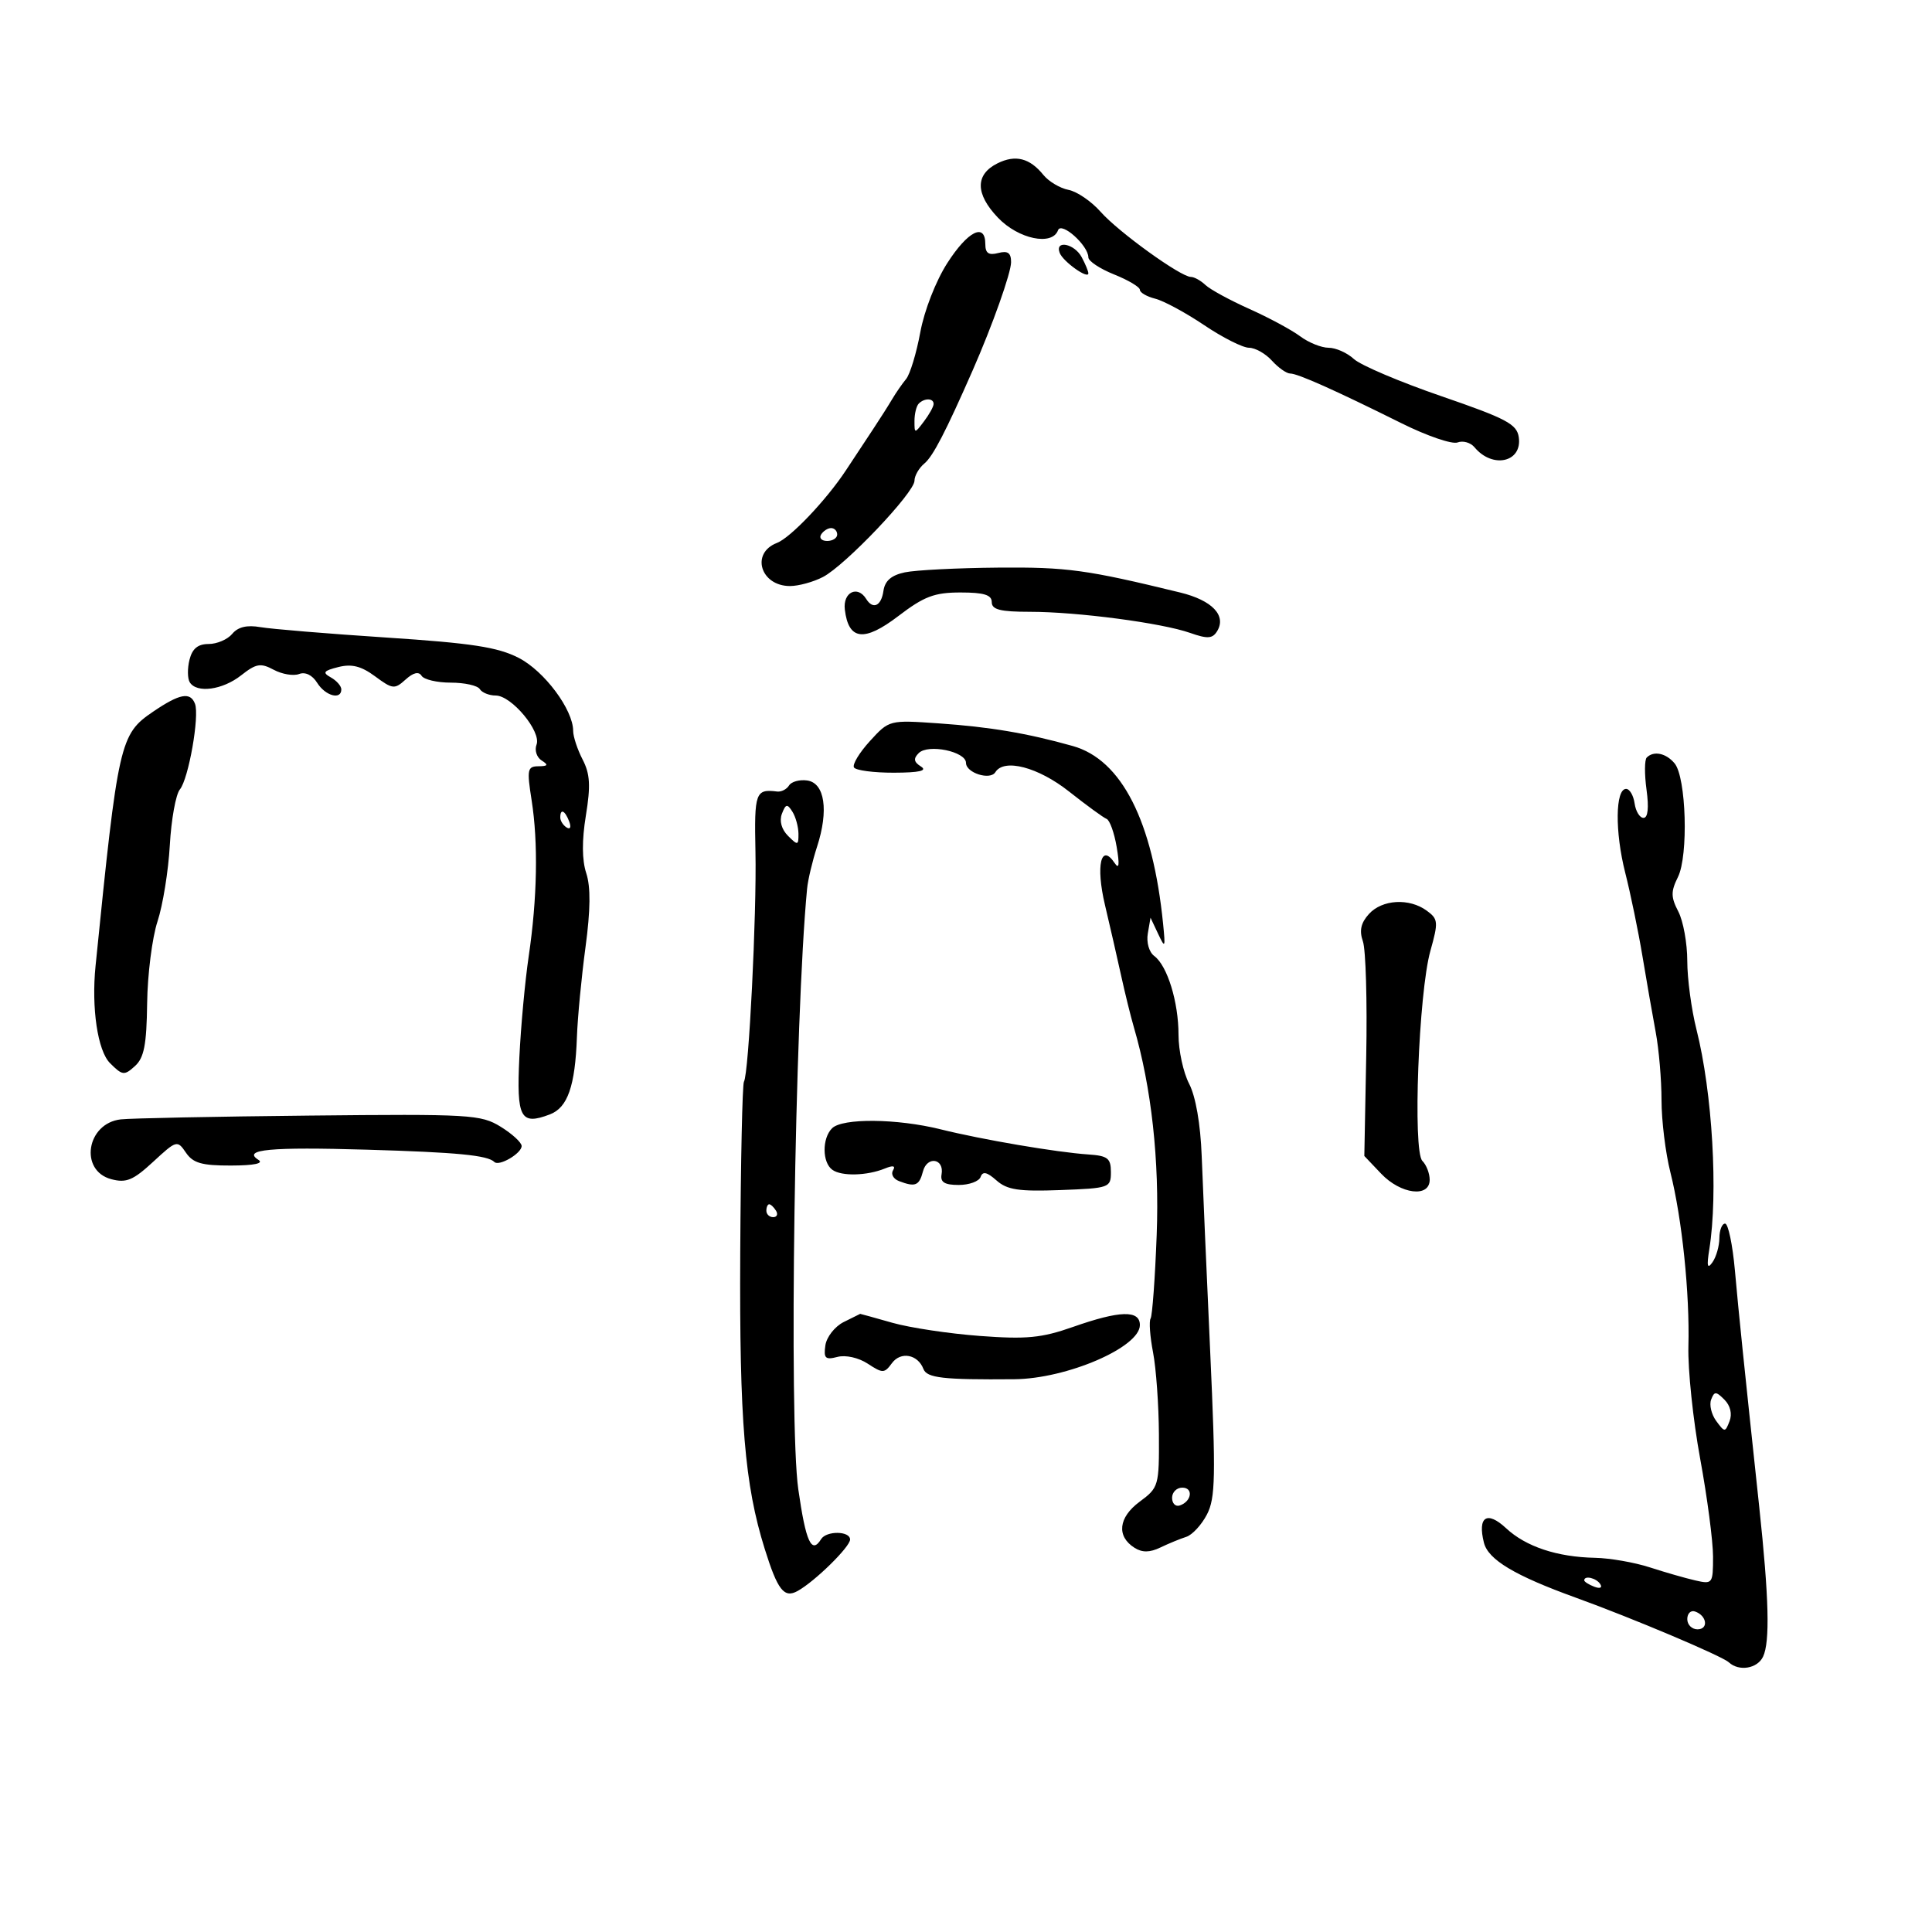 <svg xmlns="http://www.w3.org/2000/svg" width="300" height="300" viewBox="0 0 300 300" version="1.1">
	<path d="M 154.893 25.361 C 151.406 27.094, 151.431 30.108, 154.965 33.806 C 158.142 37.130, 163.386 38.224, 164.291 35.750 C 164.800 34.358, 169 38.118, 169 39.966 C 169 40.544, 170.800 41.736, 173 42.617 C 175.200 43.497, 177 44.570, 177 45 C 177 45.431, 178.073 46.053, 179.385 46.382 C 180.697 46.711, 184.117 48.560, 186.985 50.490 C 189.854 52.421, 192.986 54, 193.946 54 C 194.905 54, 196.505 54.900, 197.500 56 C 198.495 57.100, 199.773 58, 200.339 58 C 201.511 58, 207.264 60.570, 217.651 65.734 C 221.585 67.690, 225.489 69.026, 226.328 68.704 C 227.167 68.382, 228.351 68.719, 228.960 69.451 C 231.759 72.824, 236.390 71.784, 235.837 67.907 C 235.545 65.855, 233.943 65.004, 223.813 61.520 C 217.385 59.309, 211.275 56.712, 210.234 55.750 C 209.194 54.788, 207.426 54, 206.306 54 C 205.186 54, 203.197 53.198, 201.885 52.218 C 200.573 51.237, 197.025 49.326, 194 47.971 C 190.975 46.616, 187.905 44.943, 187.179 44.253 C 186.452 43.564, 185.435 43, 184.918 43 C 183.340 43, 173.660 36.017, 170.904 32.890 C 169.476 31.270, 167.232 29.737, 165.917 29.484 C 164.602 29.231, 162.845 28.184, 162.013 27.157 C 159.889 24.537, 157.677 23.979, 154.893 25.361 M 147.099 40.846 C 145.319 43.619, 143.524 48.218, 142.902 51.596 C 142.304 54.843, 141.312 58.110, 140.697 58.857 C 140.081 59.603, 139.111 61.006, 138.539 61.974 C 137.968 62.943, 136.640 65.032, 135.590 66.618 C 134.539 68.203, 132.641 71.079, 131.371 73.008 C 128.338 77.618, 122.756 83.496, 120.639 84.308 C 116.533 85.884, 118.088 91, 122.672 91 C 124.007 91, 126.314 90.365, 127.800 89.589 C 131.271 87.776, 142 76.488, 142 74.649 C 142 73.877, 142.696 72.667, 143.547 71.961 C 144.870 70.863, 146.840 67.062, 151.040 57.500 C 154.111 50.508, 157 42.370, 157 40.711 C 157 39.259, 156.494 38.899, 155 39.290 C 153.517 39.678, 153 39.320, 153 37.906 C 153 34.523, 150.290 35.874, 147.099 40.846 M 164.551 39.272 C 165.067 40.618, 169 43.421, 169 42.443 C 169 42.127, 168.534 40.998, 167.965 39.934 C 166.831 37.815, 163.763 37.219, 164.551 39.272 M 142.667 62.667 C 142.300 63.033, 142 64.244, 142 65.358 C 142 67.353, 142.022 67.354, 143.468 65.441 C 144.276 64.374, 144.951 63.163, 144.968 62.750 C 145.008 61.820, 143.565 61.768, 142.667 62.667 M 127.500 83 C 127.160 83.550, 127.584 84, 128.441 84 C 129.298 84, 130 83.550, 130 83 C 130 82.450, 129.577 82, 129.059 82 C 128.541 82, 127.840 82.450, 127.500 83 M 140.500 88.875 C 138.400 89.321, 137.404 90.186, 137.180 91.756 C 136.846 94.105, 135.554 94.705, 134.500 93 C 133.159 90.830, 130.864 91.971, 131.184 94.649 C 131.754 99.428, 134.176 99.720, 139.501 95.655 C 143.492 92.607, 145.094 92, 149.144 92 C 152.794 92, 154 92.373, 154 93.500 C 154 94.665, 155.325 95, 159.928 95 C 167.280 95, 180.397 96.729, 184.805 98.279 C 187.497 99.226, 188.272 99.179, 188.985 98.025 C 190.490 95.590, 188.234 93.218, 183.259 92.006 C 168.704 88.459, 165.701 88.048, 155 88.139 C 148.675 88.193, 142.150 88.524, 140.500 88.875 M 36.063 98.424 C 35.344 99.291, 33.694 100, 32.397 100 C 30.729 100, 29.858 100.716, 29.425 102.443 C 29.088 103.787, 29.106 105.362, 29.465 105.943 C 30.540 107.683, 34.548 107.143, 37.438 104.870 C 39.780 103.028, 40.465 102.911, 42.505 104.003 C 43.803 104.697, 45.574 104.994, 46.442 104.661 C 47.405 104.291, 48.497 104.823, 49.250 106.028 C 50.518 108.060, 53 108.736, 53 107.050 C 53 106.527, 52.268 105.690, 51.374 105.190 C 50.025 104.435, 50.224 104.161, 52.545 103.578 C 54.617 103.058, 56.094 103.432, 58.247 105.024 C 60.959 107.030, 61.273 107.063, 62.977 105.521 C 64.178 104.434, 65.026 104.234, 65.460 104.935 C 65.822 105.521, 67.865 106, 70 106 C 72.135 106, 74.160 106.450, 74.500 107 C 74.840 107.550, 75.951 108, 76.970 108 C 79.434 108, 84.090 113.601, 83.313 115.628 C 82.980 116.494, 83.337 117.600, 84.104 118.086 C 85.199 118.779, 85.092 118.973, 83.611 118.985 C 81.894 118.999, 81.797 119.480, 82.548 124.250 C 83.587 130.858, 83.426 139.493, 82.095 148.500 C 81.527 152.350, 80.874 159.409, 80.645 164.187 C 80.193 173.629, 80.810 174.783, 85.382 173.045 C 88.146 171.994, 89.309 168.662, 89.585 161 C 89.693 157.975, 90.292 151.715, 90.915 147.088 C 91.697 141.282, 91.734 137.720, 91.033 135.588 C 90.363 133.552, 90.343 130.503, 90.975 126.635 C 91.732 121.997, 91.626 120.177, 90.466 117.935 C 89.660 116.375, 89 114.379, 89 113.498 C 89 110.198, 84.532 104.204, 80.545 102.157 C 77.290 100.485, 73.279 99.869, 60 98.998 C 50.925 98.403, 42.121 97.676, 40.436 97.382 C 38.351 97.018, 36.954 97.351, 36.063 98.424 M 23.778 110.505 C 18.608 114.018, 18.347 115.171, 14.836 150 C 14.178 156.532, 15.165 163.165, 17.081 165.081 C 19.009 167.009, 19.295 167.043, 20.952 165.543 C 22.373 164.258, 22.764 162.244, 22.848 155.791 C 22.905 151.318, 23.630 145.598, 24.458 143.079 C 25.286 140.561, 26.146 135.232, 26.370 131.237 C 26.594 127.242, 27.298 123.346, 27.934 122.579 C 29.277 120.961, 31.003 111.171, 30.278 109.282 C 29.553 107.392, 27.902 107.703, 23.778 110.505 M 135.086 115.067 C 133.440 116.869, 132.324 118.716, 132.606 119.171 C 132.888 119.627, 135.679 119.993, 138.809 119.985 C 142.766 119.974, 144.046 119.682, 143.008 119.026 C 141.890 118.319, 141.802 117.798, 142.660 116.940 C 144.126 115.474, 150 116.692, 150 118.463 C 150 120.016, 153.755 121.205, 154.558 119.906 C 155.905 117.726, 161.206 119.116, 166.002 122.908 C 168.721 125.057, 171.344 126.969, 171.830 127.158 C 172.316 127.346, 173.020 129.300, 173.394 131.500 C 173.869 134.296, 173.774 135.051, 173.079 134.008 C 170.959 130.832, 170.131 134.406, 171.573 140.500 C 172.355 143.800, 173.487 148.750, 174.090 151.500 C 174.693 154.250, 175.581 157.850, 176.064 159.500 C 178.803 168.860, 180.048 180.183, 179.610 191.757 C 179.357 198.463, 178.931 204.302, 178.665 204.733 C 178.398 205.165, 178.570 207.538, 179.047 210.009 C 179.523 212.479, 179.932 218.199, 179.956 222.720 C 179.999 230.740, 179.926 230.995, 176.959 233.188 C 173.657 235.630, 173.339 238.568, 176.185 240.352 C 177.377 241.099, 178.548 241.082, 180.185 240.294 C 181.458 239.682, 183.264 238.939, 184.198 238.642 C 185.131 238.346, 186.579 236.781, 187.415 235.164 C 188.734 232.614, 188.800 229.275, 187.917 209.863 C 187.357 197.563, 186.764 183.894, 186.598 179.487 C 186.412 174.539, 185.666 170.254, 184.648 168.287 C 183.742 166.534, 183 163.119, 183 160.699 C 183 155.591, 181.268 149.960, 179.230 148.444 C 178.424 147.845, 177.992 146.330, 178.232 144.944 L 178.653 142.500 179.831 145 C 180.920 147.311, 180.979 147.197, 180.610 143.500 C 179.016 127.512, 174.175 117.972, 166.576 115.839 C 159.495 113.852, 153.736 112.879, 145.789 112.327 C 138.080 111.792, 138.077 111.793, 135.086 115.067 M 255.704 117.630 C 255.357 117.976, 255.343 120.226, 255.673 122.630 C 256.057 125.432, 255.889 127, 255.205 127 C 254.619 127, 253.995 125.987, 253.820 124.750 C 253.644 123.513, 253.050 122.500, 252.500 122.500 C 250.822 122.500, 250.750 129.153, 252.359 135.496 C 253.197 138.798, 254.405 144.650, 255.043 148.500 C 255.682 152.350, 256.609 157.660, 257.102 160.299 C 257.596 162.939, 258 167.682, 258 170.839 C 258 173.996, 258.620 179.037, 259.377 182.040 C 261.186 189.216, 262.396 200.894, 262.175 209.050 C 262.077 212.652, 262.898 220.502, 263.999 226.493 C 265.099 232.484, 266 239.333, 266 241.712 C 266 245.917, 265.923 246.021, 263.250 245.409 C 261.738 245.064, 258.559 244.151, 256.187 243.381 C 253.814 242.611, 249.989 241.943, 247.687 241.897 C 241.787 241.778, 236.935 240.165, 233.860 237.297 C 230.898 234.537, 229.409 235.510, 230.422 239.545 C 231.086 242.192, 235.197 244.651, 244.704 248.090 C 253.480 251.264, 267.378 257.137, 268.450 258.124 C 270.028 259.579, 272.877 259.110, 273.765 257.250 C 274.857 254.960, 274.684 248.128, 273.174 234 C 270.694 210.795, 270.031 204.349, 269.393 197.250 C 269.035 193.262, 268.350 190, 267.871 190 C 267.392 190, 266.993 191.012, 266.985 192.250 C 266.976 193.488, 266.494 195.175, 265.914 196 C 265.122 197.126, 264.998 196.626, 265.419 194 C 266.814 185.291, 265.902 169.656, 263.426 159.856 C 262.642 156.751, 262 151.965, 262 149.220 C 262 146.475, 261.374 143.023, 260.610 141.548 C 259.444 139.302, 259.434 138.434, 260.551 136.184 C 262.196 132.869, 261.840 120.717, 260.033 118.540 C 258.707 116.942, 256.794 116.540, 255.704 117.630 M 122.519 121.969 C 122.151 122.565, 121.321 122.988, 120.675 122.908 C 117.308 122.492, 117.113 123.033, 117.306 132.250 C 117.510 141.983, 116.271 166.753, 115.518 167.970 C 115.276 168.362, 115.018 180.342, 114.944 194.591 C 114.809 220.701, 115.621 230.513, 118.742 240.500 C 120.753 246.933, 121.752 248.212, 123.855 247.047 C 126.529 245.566, 132 240.199, 132 239.056 C 132 237.714, 128.323 237.668, 127.500 239 C 126.019 241.396, 125.127 239.444, 123.957 231.250 C 122.483 220.928, 123.406 158.023, 125.324 138 C 125.456 136.625, 126.152 133.692, 126.871 131.482 C 128.704 125.845, 128.072 121.581, 125.344 121.193 C 124.159 121.024, 122.887 121.373, 122.519 121.969 M 121.417 126.356 C 120.991 127.465, 121.354 128.783, 122.363 129.792 C 123.879 131.307, 123.999 131.283, 123.985 129.464 C 123.976 128.384, 123.550 126.838, 123.038 126.028 C 122.247 124.776, 122.004 124.825, 121.417 126.356 M 87 126.941 C 87 127.459, 87.445 128.157, 87.989 128.493 C 88.555 128.843, 88.723 128.442, 88.382 127.552 C 87.717 125.820, 87 125.503, 87 126.941 M 212.565 141.928 C 211.311 143.313, 211.049 144.511, 211.632 146.178 C 212.079 147.455, 212.311 155.475, 212.147 164 L 211.851 179.500 214.466 182.250 C 217.504 185.445, 222 186.012, 222 183.200 C 222 182.210, 221.490 180.890, 220.867 180.267 C 219.348 178.748, 220.283 154.174, 222.108 147.657 C 223.368 143.160, 223.327 142.712, 221.541 141.407 C 218.822 139.418, 214.616 139.662, 212.565 141.928 M 18.750 173.816 C 13.434 174.428, 12.272 181.773, 17.280 183.104 C 19.601 183.721, 20.674 183.276, 23.780 180.406 C 27.417 177.046, 27.531 177.014, 28.872 178.985 C 29.977 180.608, 31.340 180.997, 35.872 180.985 C 39.481 180.975, 41.004 180.655, 40.118 180.094 C 37.581 178.488, 41.954 178.080, 57 178.522 C 71.014 178.934, 75.723 179.389, 76.767 180.433 C 77.492 181.158, 81 179.100, 81 177.950 C 81 177.411, 79.537 176.067, 77.750 174.963 C 74.678 173.065, 73.049 172.970, 48 173.228 C 33.425 173.377, 20.262 173.642, 18.750 173.816 M 129.200 175.200 C 127.632 176.768, 127.661 180.513, 129.250 181.649 C 130.689 182.679, 134.629 182.579, 137.414 181.442 C 138.677 180.926, 139.104 181.022, 138.670 181.725 C 138.308 182.311, 138.721 183.063, 139.588 183.395 C 142.125 184.369, 142.734 184.124, 143.317 181.895 C 143.956 179.453, 146.648 179.880, 146.206 182.354 C 145.988 183.578, 146.672 184, 148.873 184 C 150.501 184, 152.030 183.438, 152.271 182.750 C 152.589 181.839, 153.257 181.987, 154.732 183.294 C 156.385 184.761, 158.194 185.035, 164.628 184.794 C 172.280 184.508, 172.500 184.430, 172.500 182 C 172.500 179.854, 172.004 179.467, 169 179.264 C 164.082 178.933, 152.507 176.963, 146.040 175.356 C 139.283 173.678, 130.801 173.599, 129.200 175.200 M 119 188 C 119 188.550, 119.477 189, 120.059 189 C 120.641 189, 120.840 188.550, 120.500 188 C 120.160 187.450, 119.684 187, 119.441 187 C 119.198 187, 119 187.450, 119 188 M 131 205.290 C 129.625 205.983, 128.348 207.614, 128.162 208.915 C 127.875 210.922, 128.159 211.192, 130.039 210.700 C 131.312 210.367, 133.316 210.816, 134.749 211.755 C 137.067 213.274, 137.330 213.269, 138.494 211.677 C 139.860 209.809, 142.515 210.294, 143.389 212.571 C 143.928 213.977, 146.438 214.261, 157.500 214.166 C 165.656 214.097, 177 209.206, 177 205.759 C 177 203.400, 173.895 203.485, 166.615 206.044 C 161.733 207.760, 159.411 207.985, 152.150 207.445 C 147.392 207.091, 141.281 206.171, 138.568 205.401 C 135.856 204.630, 133.606 204.007, 133.568 204.015 C 133.531 204.023, 132.375 204.597, 131 205.290 M 265.705 217.325 C 265.393 218.139, 265.749 219.637, 266.497 220.653 C 267.812 222.438, 267.881 222.439, 268.565 220.672 C 268.998 219.555, 268.690 218.262, 267.773 217.345 C 266.453 216.024, 266.206 216.022, 265.705 217.325 M 182 232.583 C 182 233.454, 182.534 233.989, 183.188 233.771 C 185.042 233.153, 185.349 231, 183.583 231 C 182.713 231, 182 231.713, 182 232.583 M 246 245.393 C 246 245.609, 246.698 246.054, 247.552 246.382 C 248.442 246.723, 248.843 246.555, 248.493 245.989 C 247.906 245.038, 246 244.583, 246 245.393 M 262 251.417 C 262 252.287, 262.712 253, 263.583 253 C 265.349 253, 265.042 250.847, 263.188 250.229 C 262.534 250.011, 262 250.546, 262 251.417" stroke="none" fill="black" fill-rule="evenodd"/>
</svg>